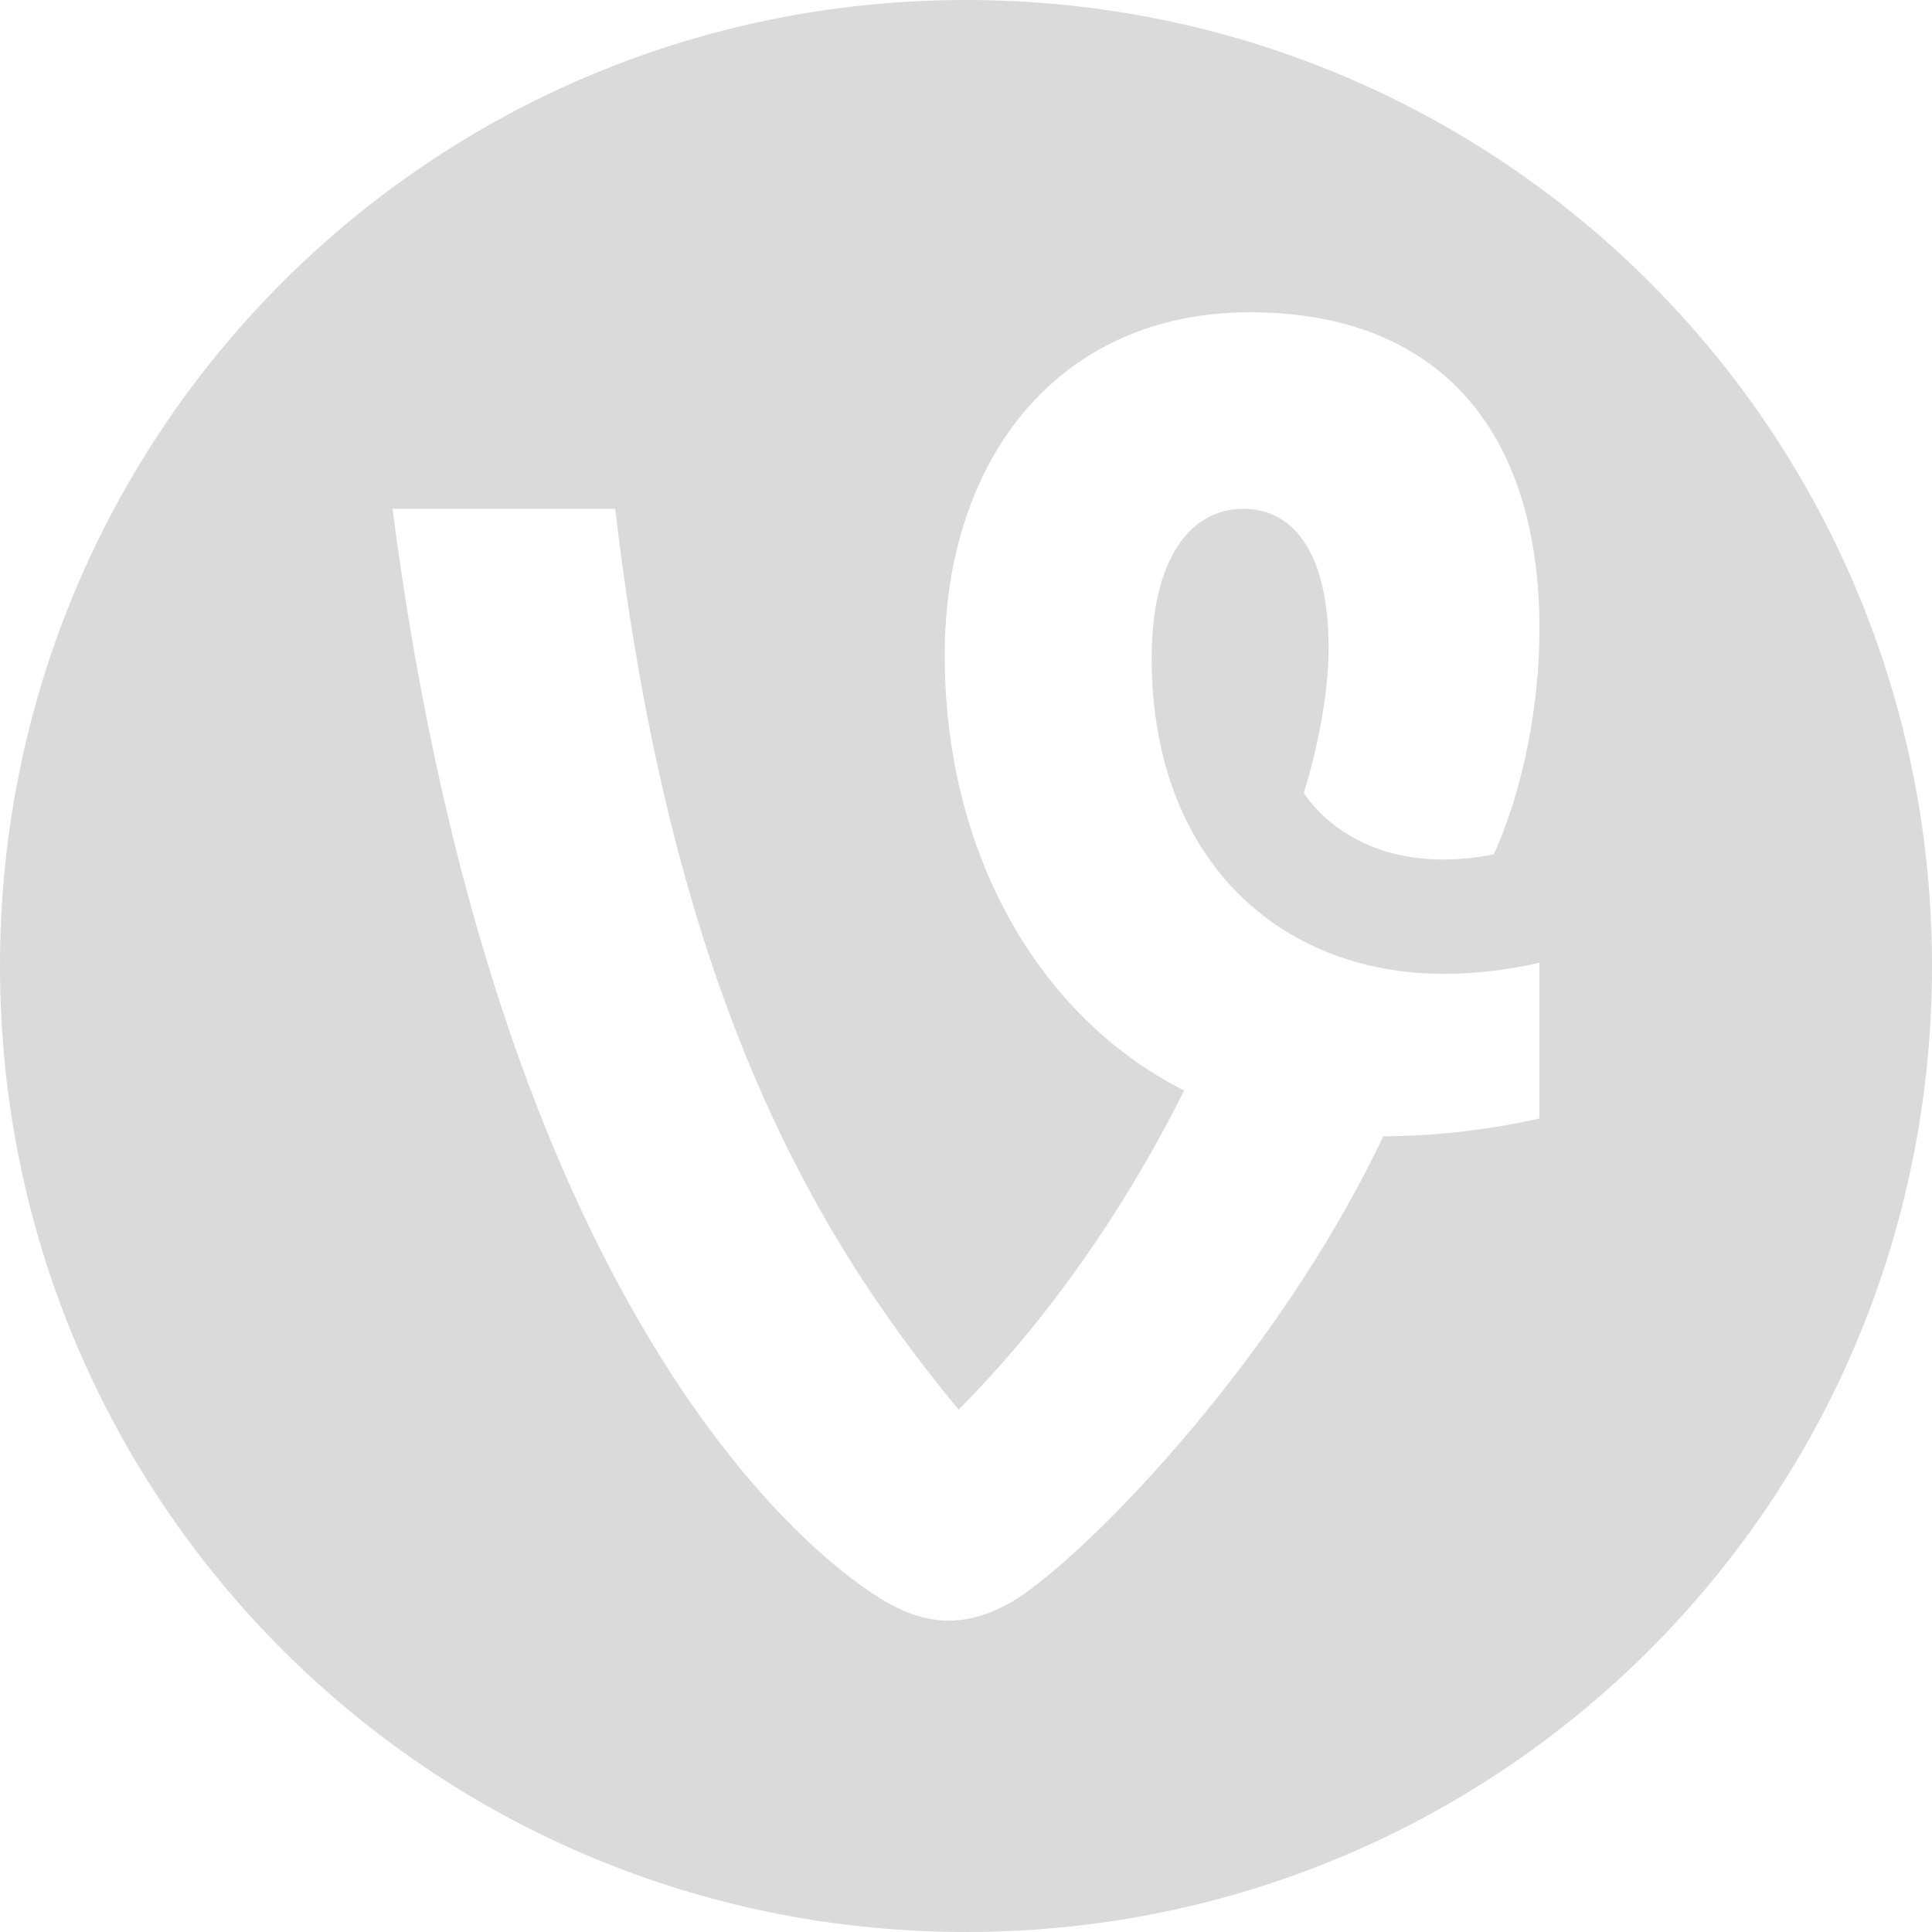 <?xml version="1.0" encoding="UTF-8" standalone="no"?>
<svg
   xmlns:dc="http://purl.org/dc/elements/1.1/"
   xmlns:cc="http://creativecommons.org/ns#"
   xmlns:rdf="http://www.w3.org/1999/02/22-rdf-syntax-ns#"
   xmlns:svg="http://www.w3.org/2000/svg"
   xmlns="http://www.w3.org/2000/svg"
   xmlns:xlink="http://www.w3.org/1999/xlink"
   xmlns:sodipodi="http://sodipodi.sourceforge.net/DTD/sodipodi-0.dtd"
   xmlns:inkscape="http://www.inkscape.org/namespaces/inkscape"
   height="1000"
   width="1000"
   viewBox="0 0 1000 1000"
   version="1.1"
   id="svg8141"
   sodipodi:docname="Vine_logo.svg"
   inkscape:version="1.0.1 (3bc2e813f5, 2020-09-07)">
  <sodipodi:namedview
     pagecolor="#ffffff"
     bordercolor="#666666"
     borderopacity="1"
     objecttolerance="10"
     gridtolerance="10"
     guidetolerance="10"
     inkscape:pageopacity="0"
     inkscape:pageshadow="2"
     inkscape:window-width="3840"
     inkscape:window-height="2088"
     id="namedview8143"
     showgrid="false"
     inkscape:zoom="0.60576923"
     inkscape:cx="377.71303"
     inkscape:cy="670.5307"
     inkscape:window-x="0"
     inkscape:window-y="35"
     inkscape:window-maximized="1"
     inkscape:current-layer="svg8141"
     inkscape:document-rotation="0" />
  <defs
     id="defs8129">
  </defs>
  <path
     id="rect8135"
     style="fill:#dadada;fill-opacity:1;stroke-width:5"
     d="M 500,0 C 223,0 0,223 0,500 c 0,277 223,500 500,500 277,0 500,-223 500,-500 C 1000,223 777,0 500,0 Z m 146.991,161.635 c 96.953,0 149.846,60.353 149.846,164.11 0,38.56 -8.308,82.512 -23.609,116.451 -71.979,14.096 -98.326,-31.834 -98.326,-31.834 5.416,-17.75 12.785,-47.751 12.785,-75.129 0,-48.156 -17.669,-71.873 -44.116,-71.873 -27.814,0 -47.474,26.442 -47.474,77.295 0,103.762 65.825,163.412 151.263,163.412 15.195,0 32.021,-1.733 49.476,-5.781 v 80.643 c -28.444,6.414 -57.051,9.149 -80.869,9.201 C 659.29,707.954 556.975,810.217 522.921,829.566 501.217,841.764 480.799,842.501 457.055,828.2 415.098,803.173 256.413,672.846 203.162,263.36 H 318.412 C 347.393,509.224 418.019,635.198 496.149,729.628 539.205,686.566 580.478,629.361 612.919,564.48 535.787,525.31 488.981,439.408 488.981,339.31 c 0,-101.044 58.323,-177.675 158.01,-177.675 z"
     sodipodi:nodetypes="sssssssccsssscccccccccss" />
</svg>
